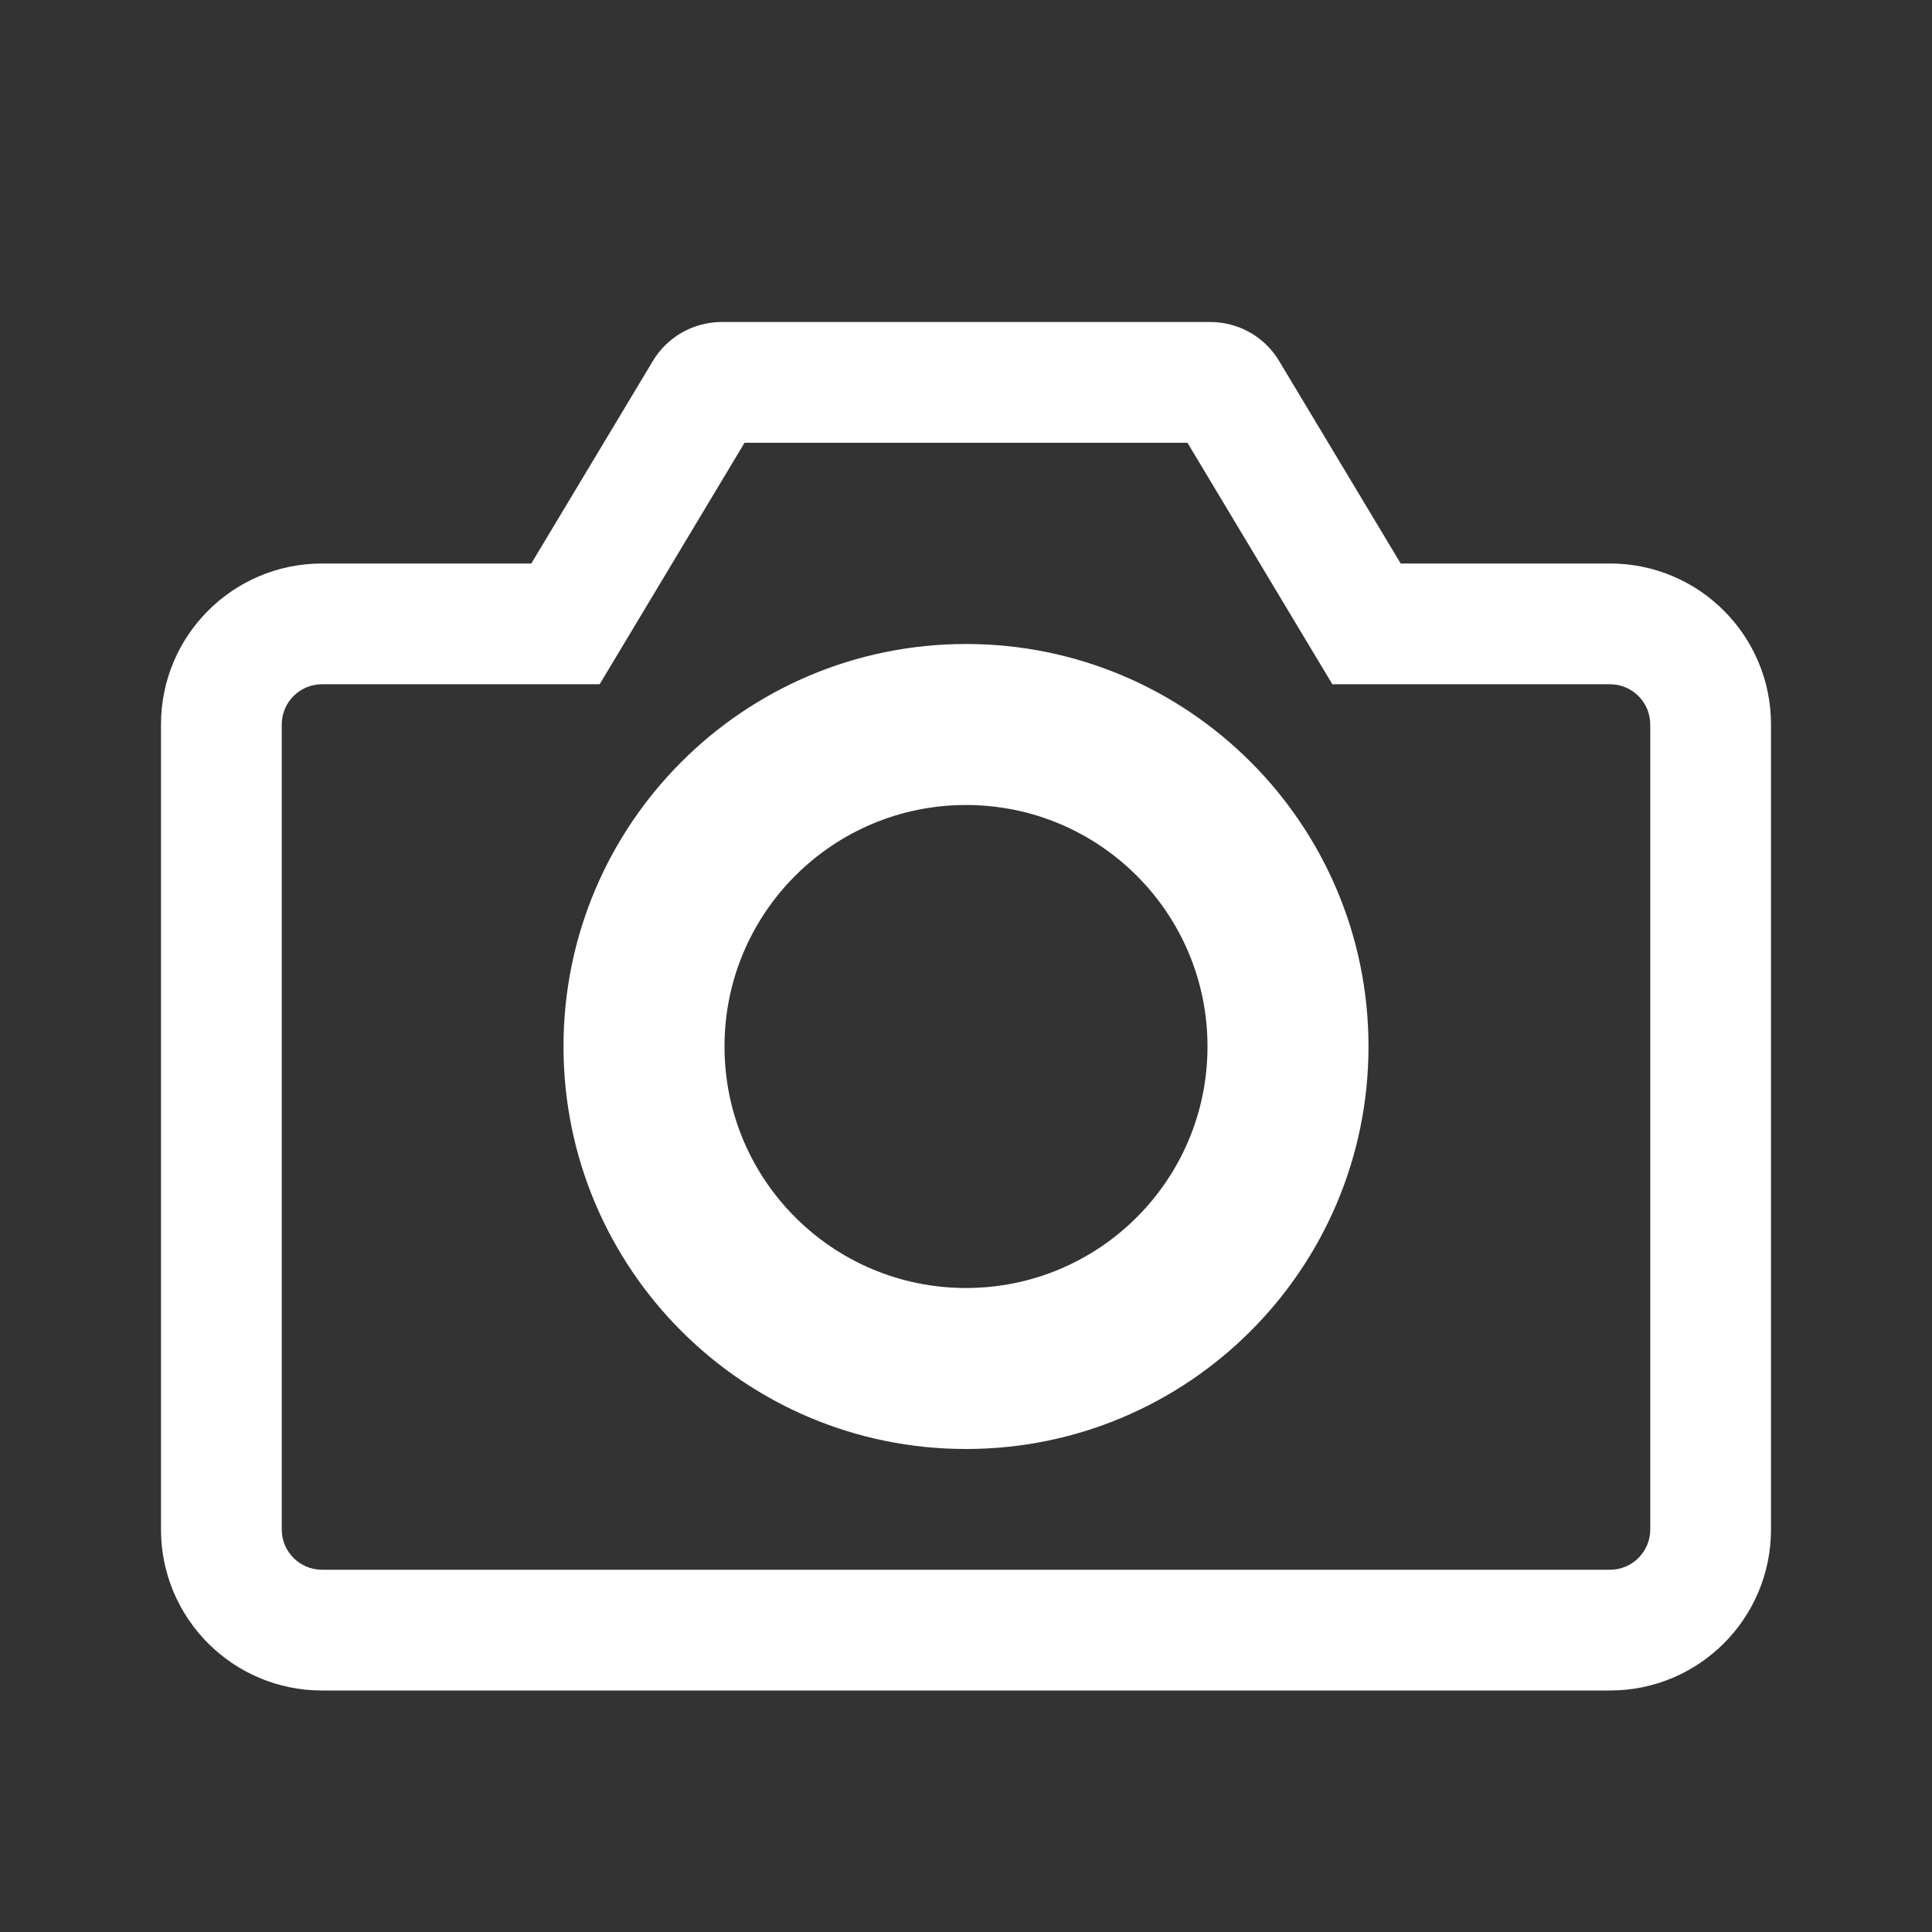 <svg width="24" height="24" viewBox="0 0 24 24" fill="none" xmlns="http://www.w3.org/2000/svg">
<rect x="0" y="0" width="24" height="24" fill="#333333" stroke="none"/>
<path fill-rule="evenodd" clip-rule="evenodd" d="M6.6 8.5H7.449L7.886 7.772L9.249 5.5H14.751L16.114 7.772L16.551 8.5H17.4H20C20.276 8.5 20.5 8.724 20.5 9V19C20.5 19.276 20.276 19.5 20 19.5H4C3.724 19.5 3.5 19.276 3.5 19V9C3.5 8.724 3.724 8.5 4 8.5H6.6ZM8.966 4C8.615 4 8.289 4.184 8.109 4.486L6.6 7H4C2.895 7 2 7.895 2 9V19C2 20.105 2.895 21 4 21H20C21.105 21 22 20.105 22 19V9C22 7.895 21.105 7 20 7H17.4L15.891 4.486C15.711 4.184 15.385 4 15.034 4H8.966ZM15 13C15 14.657 13.657 16 12 16C10.343 16 9 14.657 9 13C9 11.343 10.343 10 12 10C13.657 10 15 11.343 15 13ZM17 13C17 15.761 14.761 18 12 18C9.239 18 7 15.761 7 13C7 10.239 9.239 8 12 8C14.761 8 17 10.239 17 13Z" fill="white"/>
</svg>
